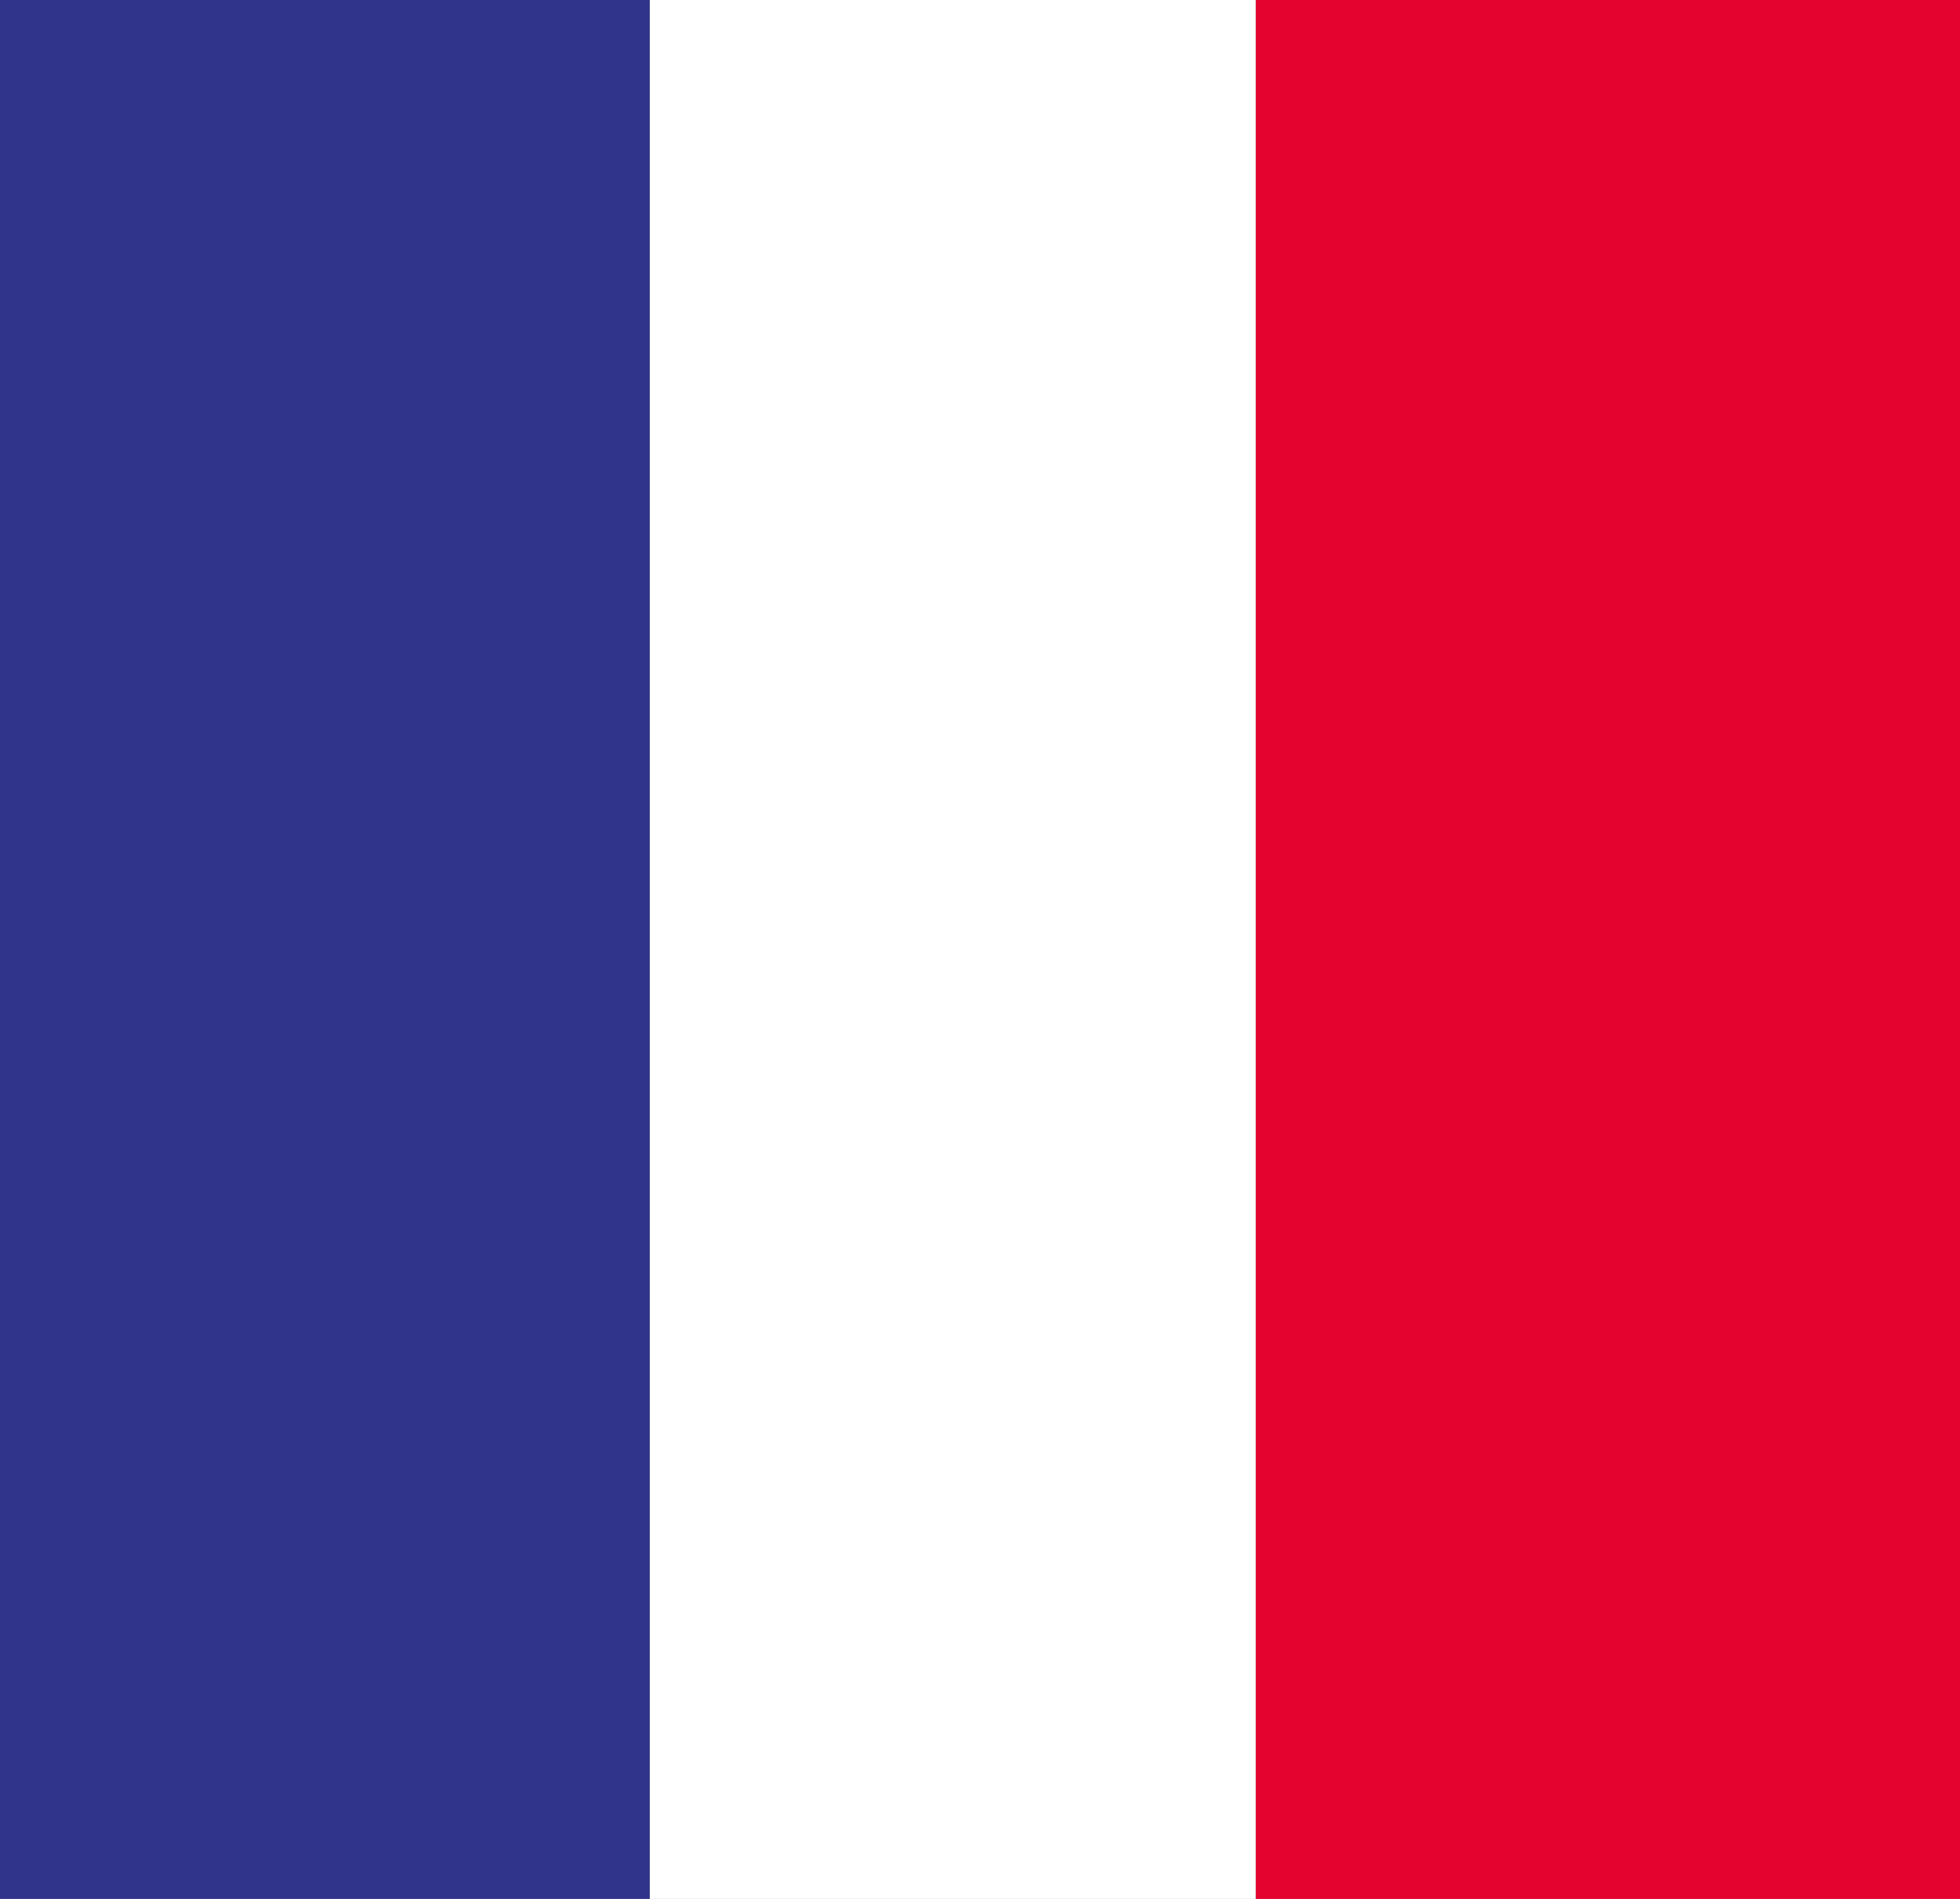 <svg width="64" height="62" viewBox="0 0 64 62" fill="none" xmlns="http://www.w3.org/2000/svg">
<rect x="0" y="0" width="64" height="62" fill="#808080" stroke="none"/>
<rect x="-2.16" y="84.475" width="105.814" height="23.379" transform="rotate(-90 -2.16 84.475)" fill="#31348B"/>
<rect x="41" y="84.049" width="105.814" height="23.379" transform="rotate(-90 41 84.049)" fill="#E4032F"/>
<rect x="21.219" y="84.262" width="105.814" height="19.783" transform="rotate(-90 21.219 84.262)" fill="white"/>
</svg>
